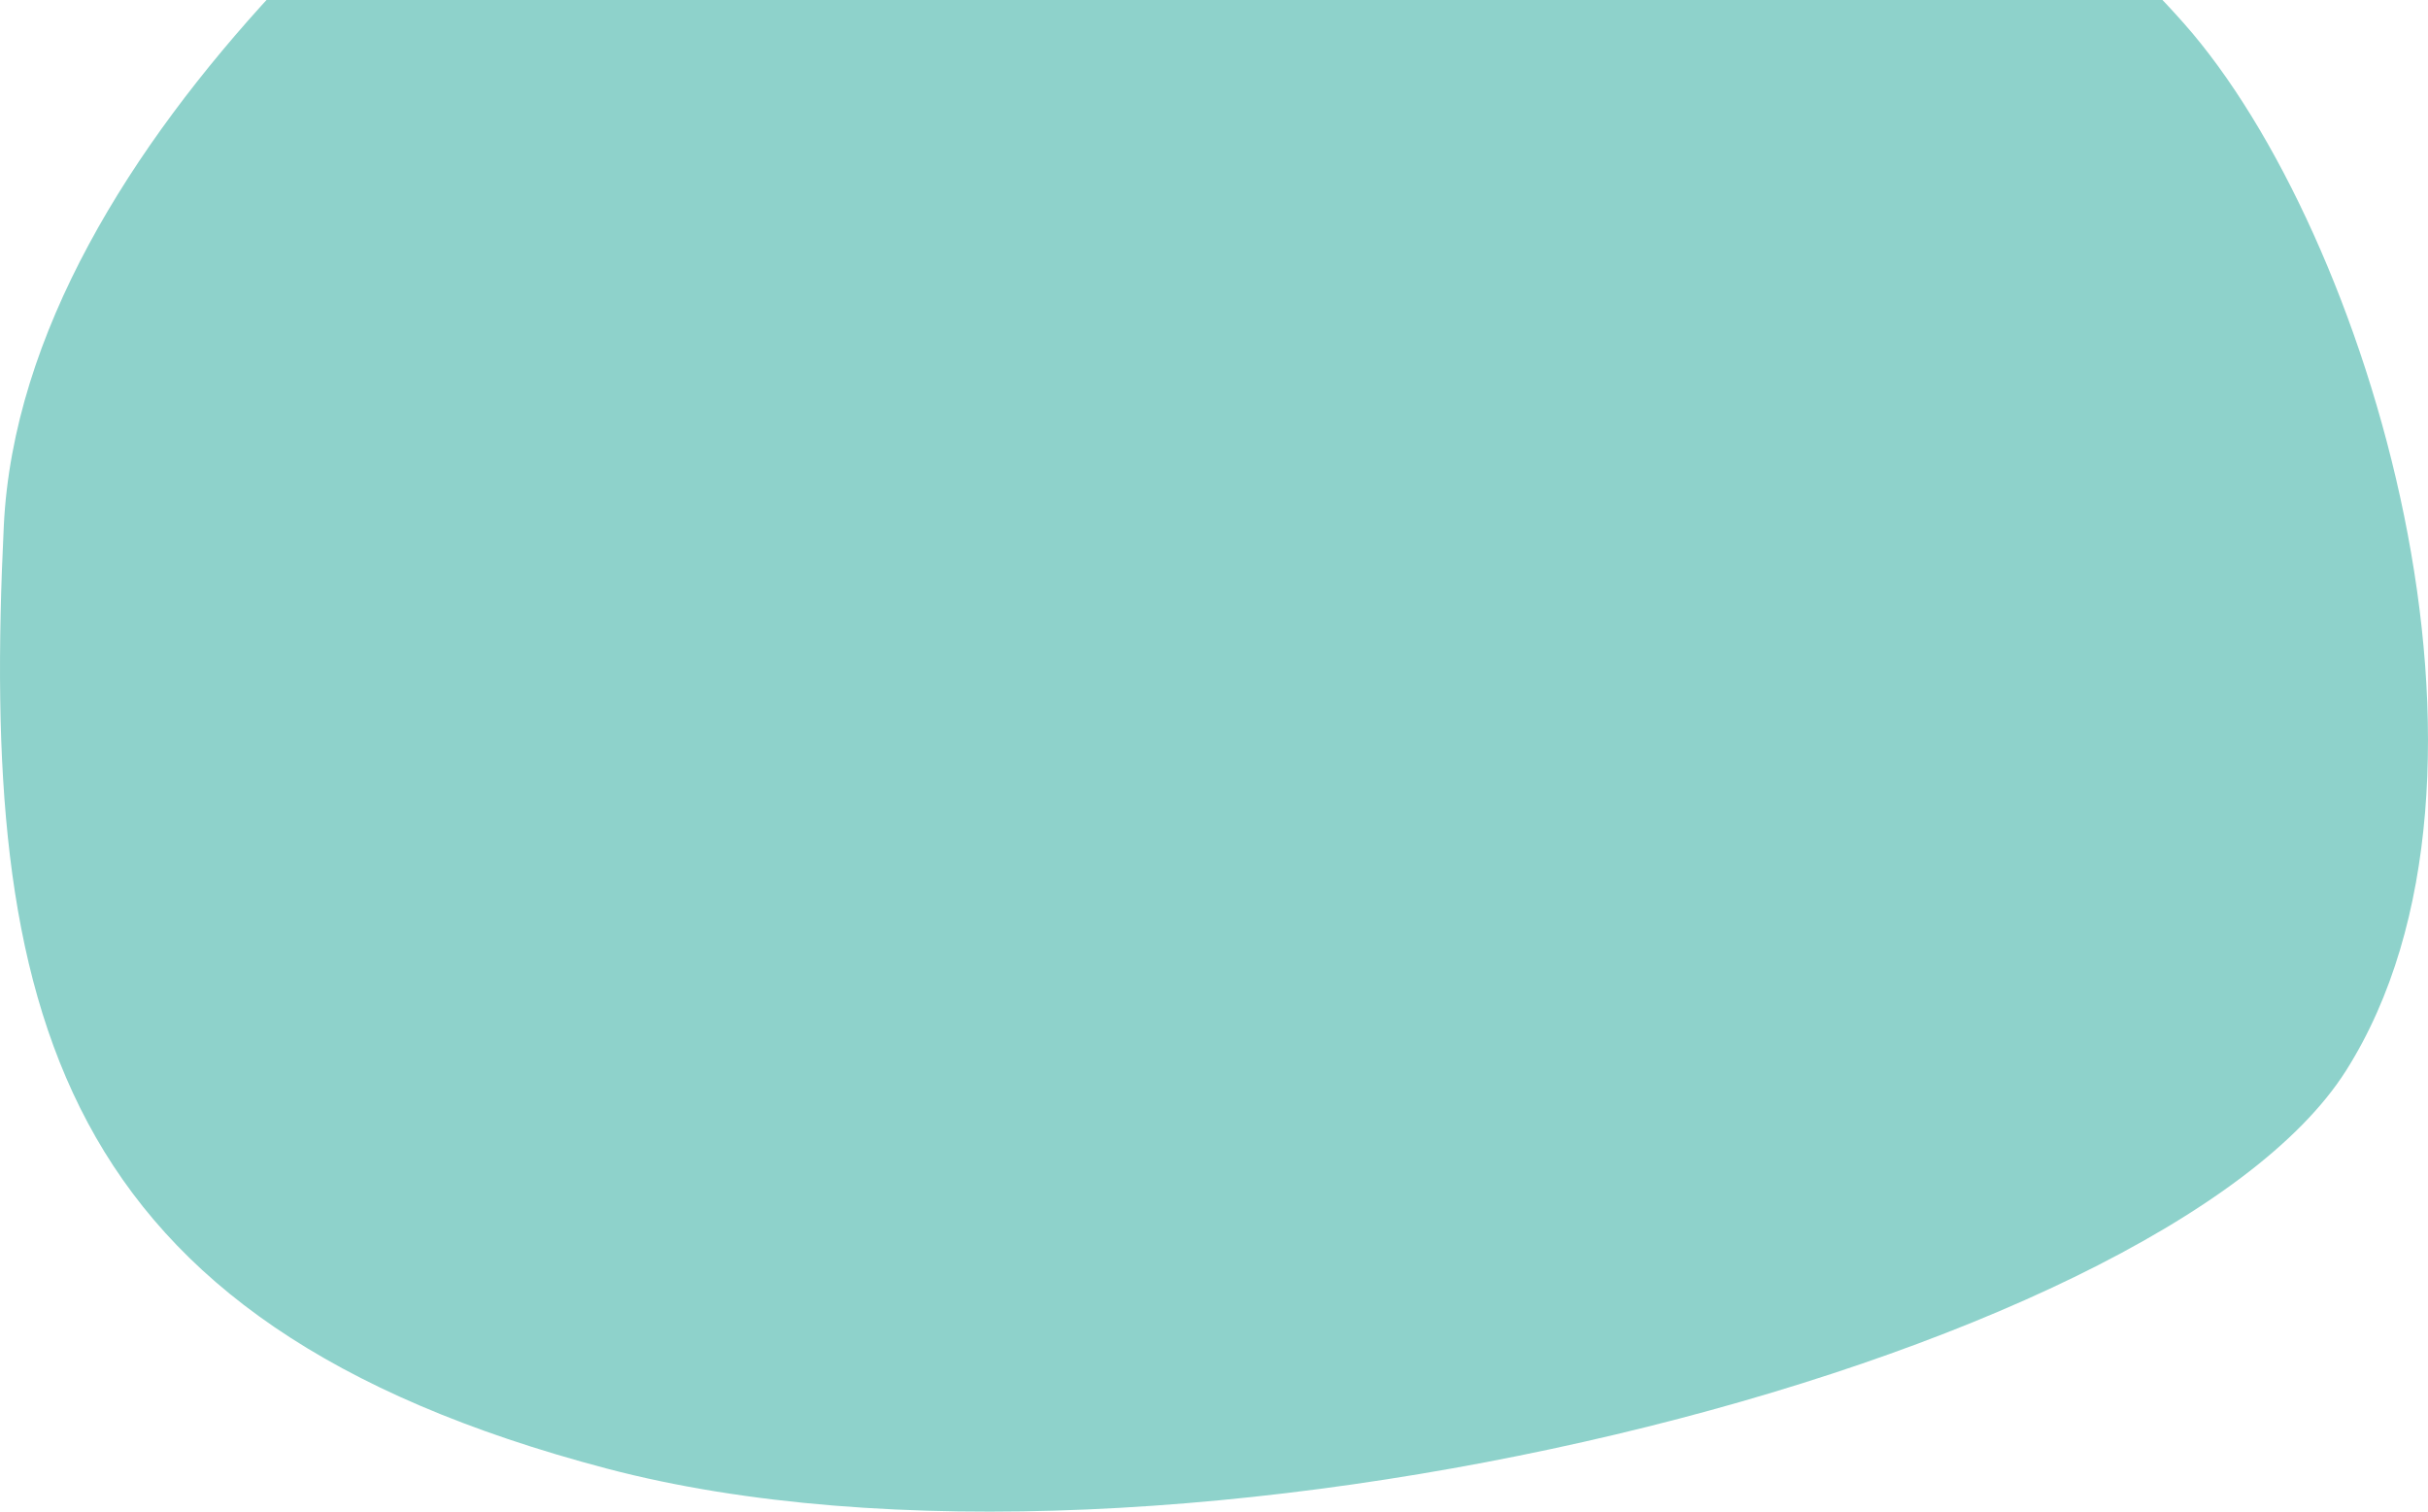 <svg width="53" height="33" viewBox="0 0 53 33" fill="none" xmlns="http://www.w3.org/2000/svg">
<path d="M0.083 11.481C0.488 3.067 10.376 -4.829 15.269 -7.726C16.619 -9.555 21.142 -12.573 28.431 -10.012C37.544 -6.811 43.618 -4.067 47.668 0.506C51.718 5.079 55.261 16.969 51.212 23.371C47.162 29.773 25.394 35.261 13.245 32.06C1.095 28.858 -0.424 21.999 0.083 11.481Z" fill="#8ED2CB"/>
</svg>
